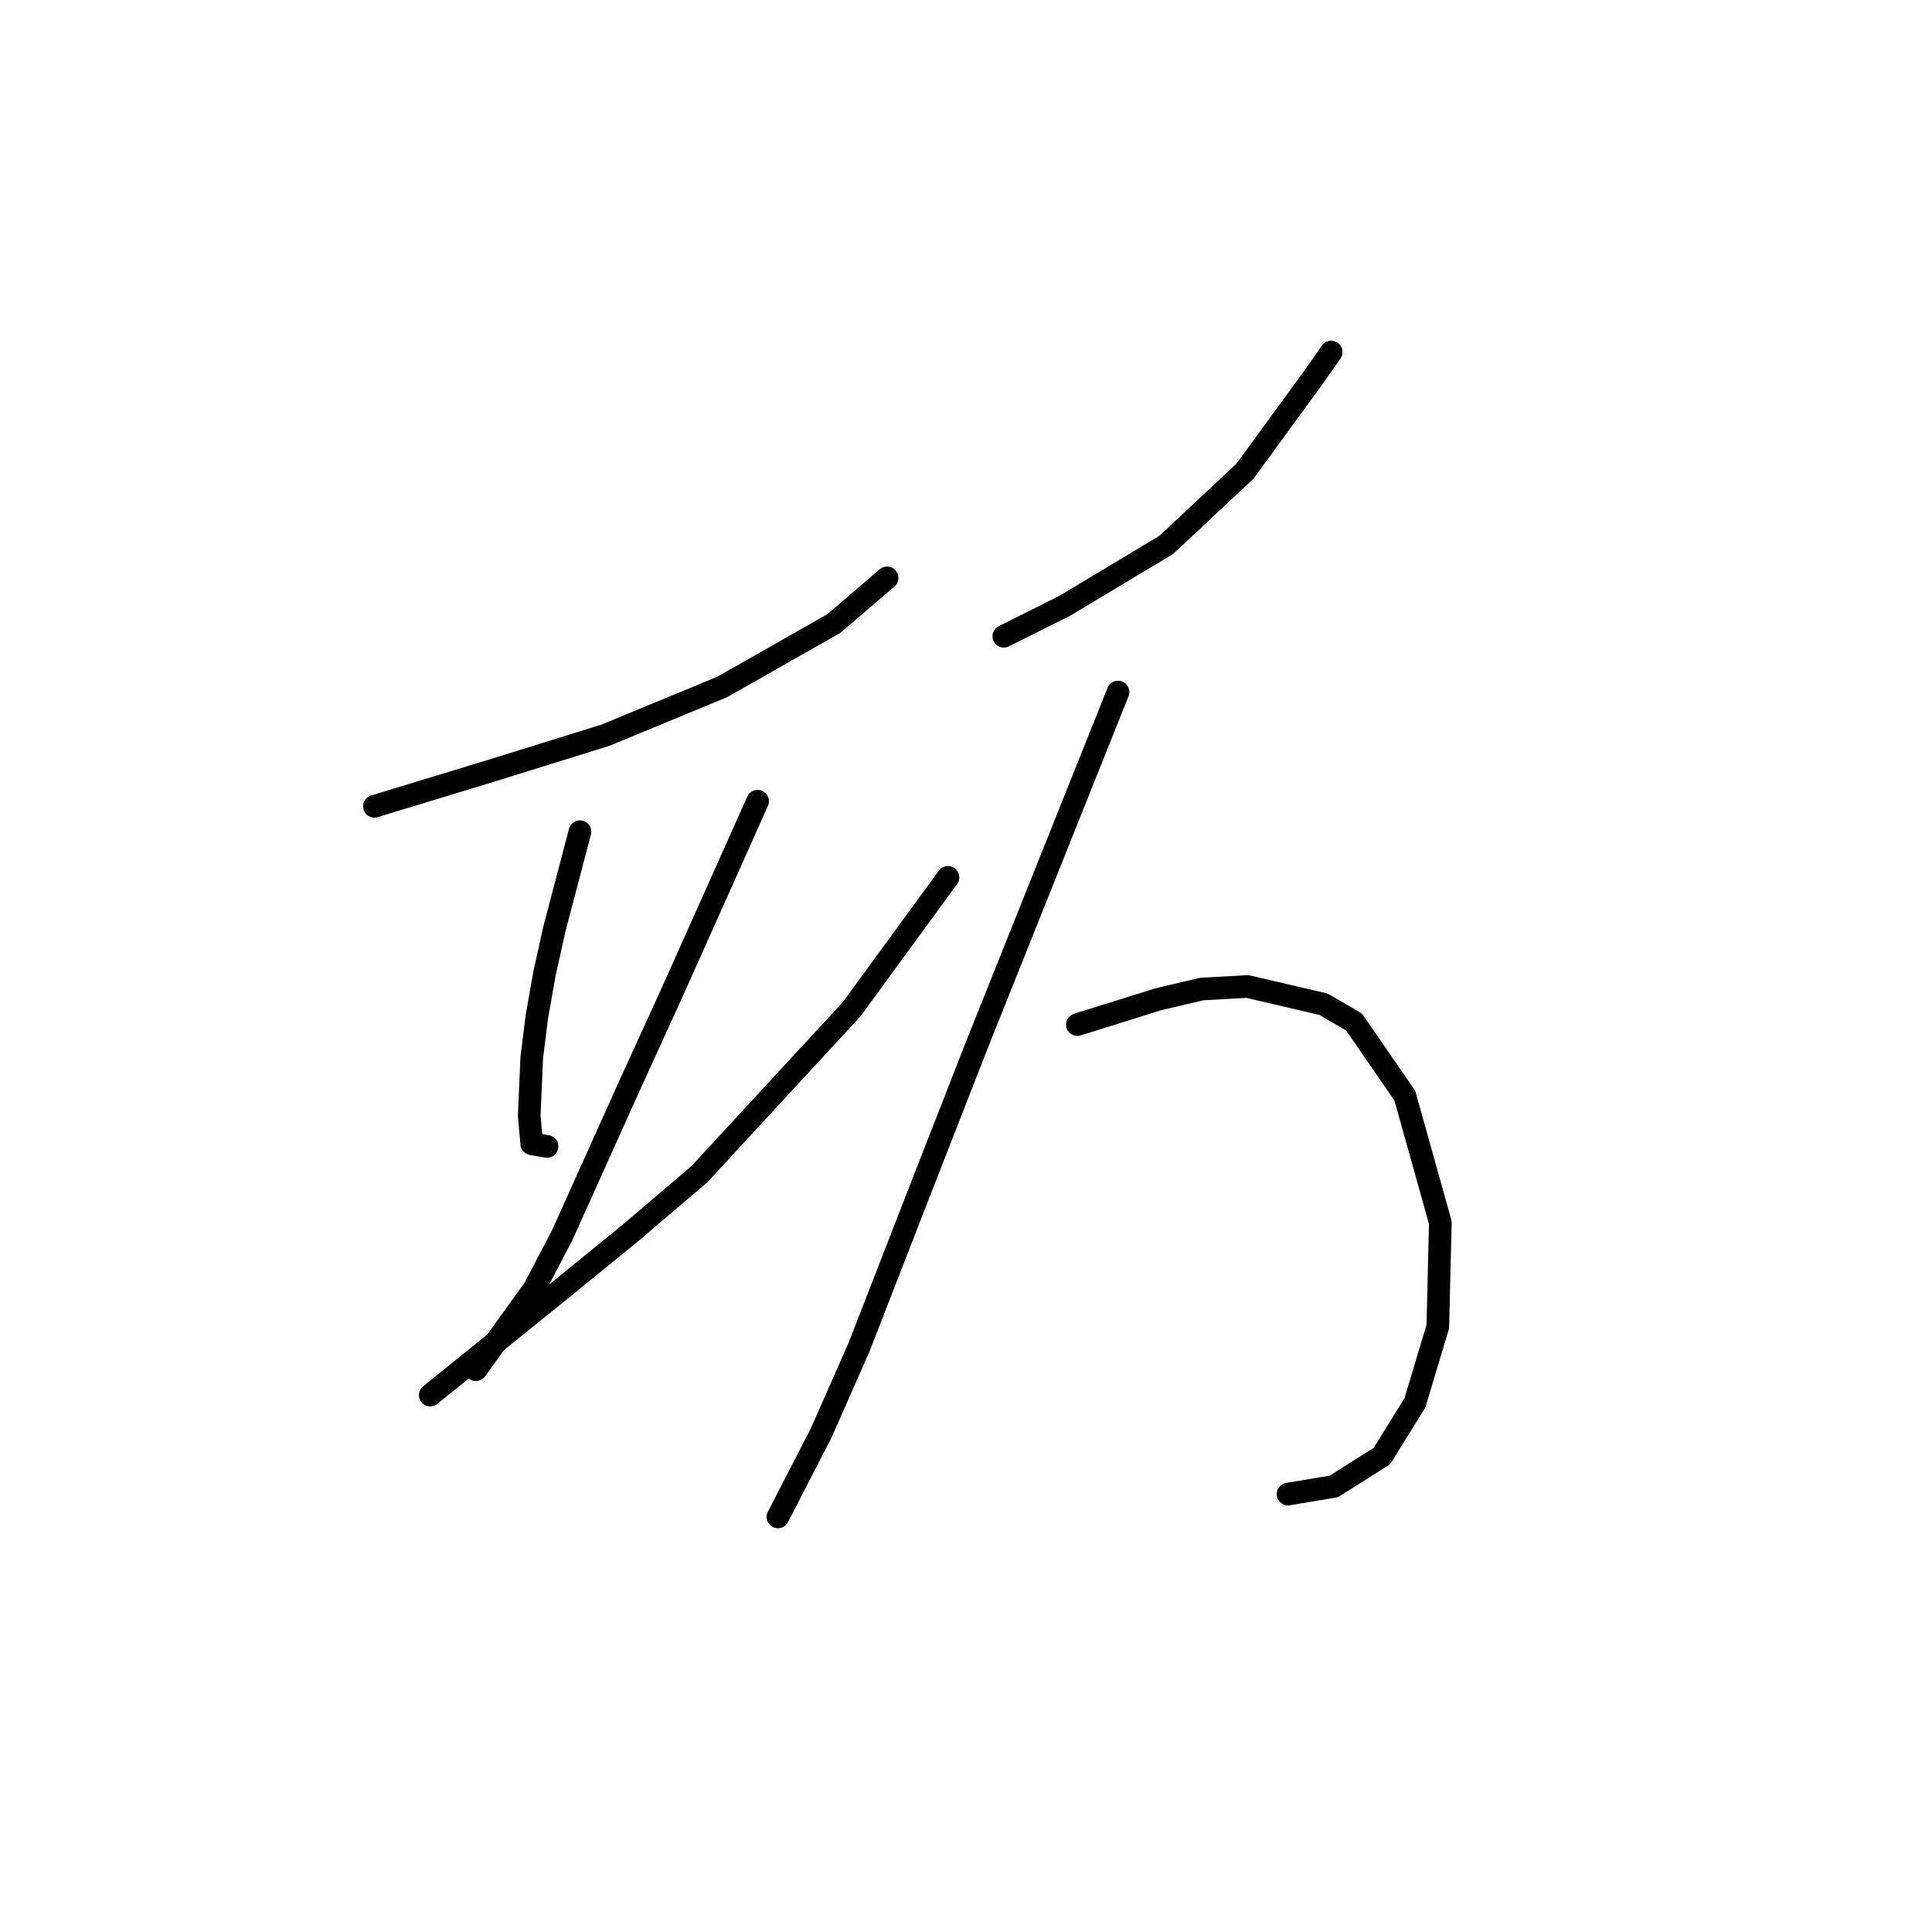 <?xml version="1.0" standalone="no"?>
    <svg width="256" height="256" xmlns="http://www.w3.org/2000/svg" version="1.1">
    <polyline stroke="black" stroke-width="3" stroke-linecap="round" fill="transparent" stroke-linejoin="round" points="49.61 106.839 57.345 104.485 65.08 102.131 80.213 97.423 95.682 91.033 110.479 82.626 117.541 76.573 117.541 76.573 " />
        <polyline stroke="black" stroke-width="3" stroke-linecap="round" fill="transparent" stroke-linejoin="round" points="76.85 110.202 75.169 116.592 73.487 122.981 72.142 129.034 71.133 134.751 70.46 140.132 70.124 147.867 70.46 151.566 72.478 151.902 72.478 151.902 " />
        <polyline stroke="black" stroke-width="3" stroke-linecap="round" fill="transparent" stroke-linejoin="round" points="100.39 106.166 94.673 118.946 88.956 131.725 83.576 143.495 74.496 163.672 70.797 170.734 63.062 181.496 63.062 181.496 " />
        <polyline stroke="black" stroke-width="3" stroke-linecap="round" fill="transparent" stroke-linejoin="round" points="57.009 184.859 65.752 177.797 74.496 170.734 83.576 163.336 92.656 155.601 112.833 133.742 125.612 116.255 125.612 116.255 " />
        <polyline stroke="black" stroke-width="3" stroke-linecap="round" fill="transparent" stroke-linejoin="round" points="133.011 84.308 137.046 82.29 141.082 80.272 154.533 72.201 164.958 62.449 174.038 50.006 176.392 46.643 176.392 46.643 " />
        <polyline stroke="black" stroke-width="3" stroke-linecap="round" fill="transparent" stroke-linejoin="round" points="148.144 91.706 138.728 115.246 129.311 138.787 120.904 160.309 113.842 178.469 108.798 189.903 103.081 201.001 103.081 201.001 " />
        <polyline stroke="black" stroke-width="3" stroke-linecap="round" fill="transparent" stroke-linejoin="round" points="142.763 135.76 148.144 134.079 153.524 132.397 159.241 131.052 165.295 130.716 175.383 133.07 179.419 135.424 186.145 145.176 190.853 161.991 190.517 175.779 187.49 185.868 183.118 192.93 176.729 196.965 170.675 197.974 170.675 197.974 " />
        </svg>
